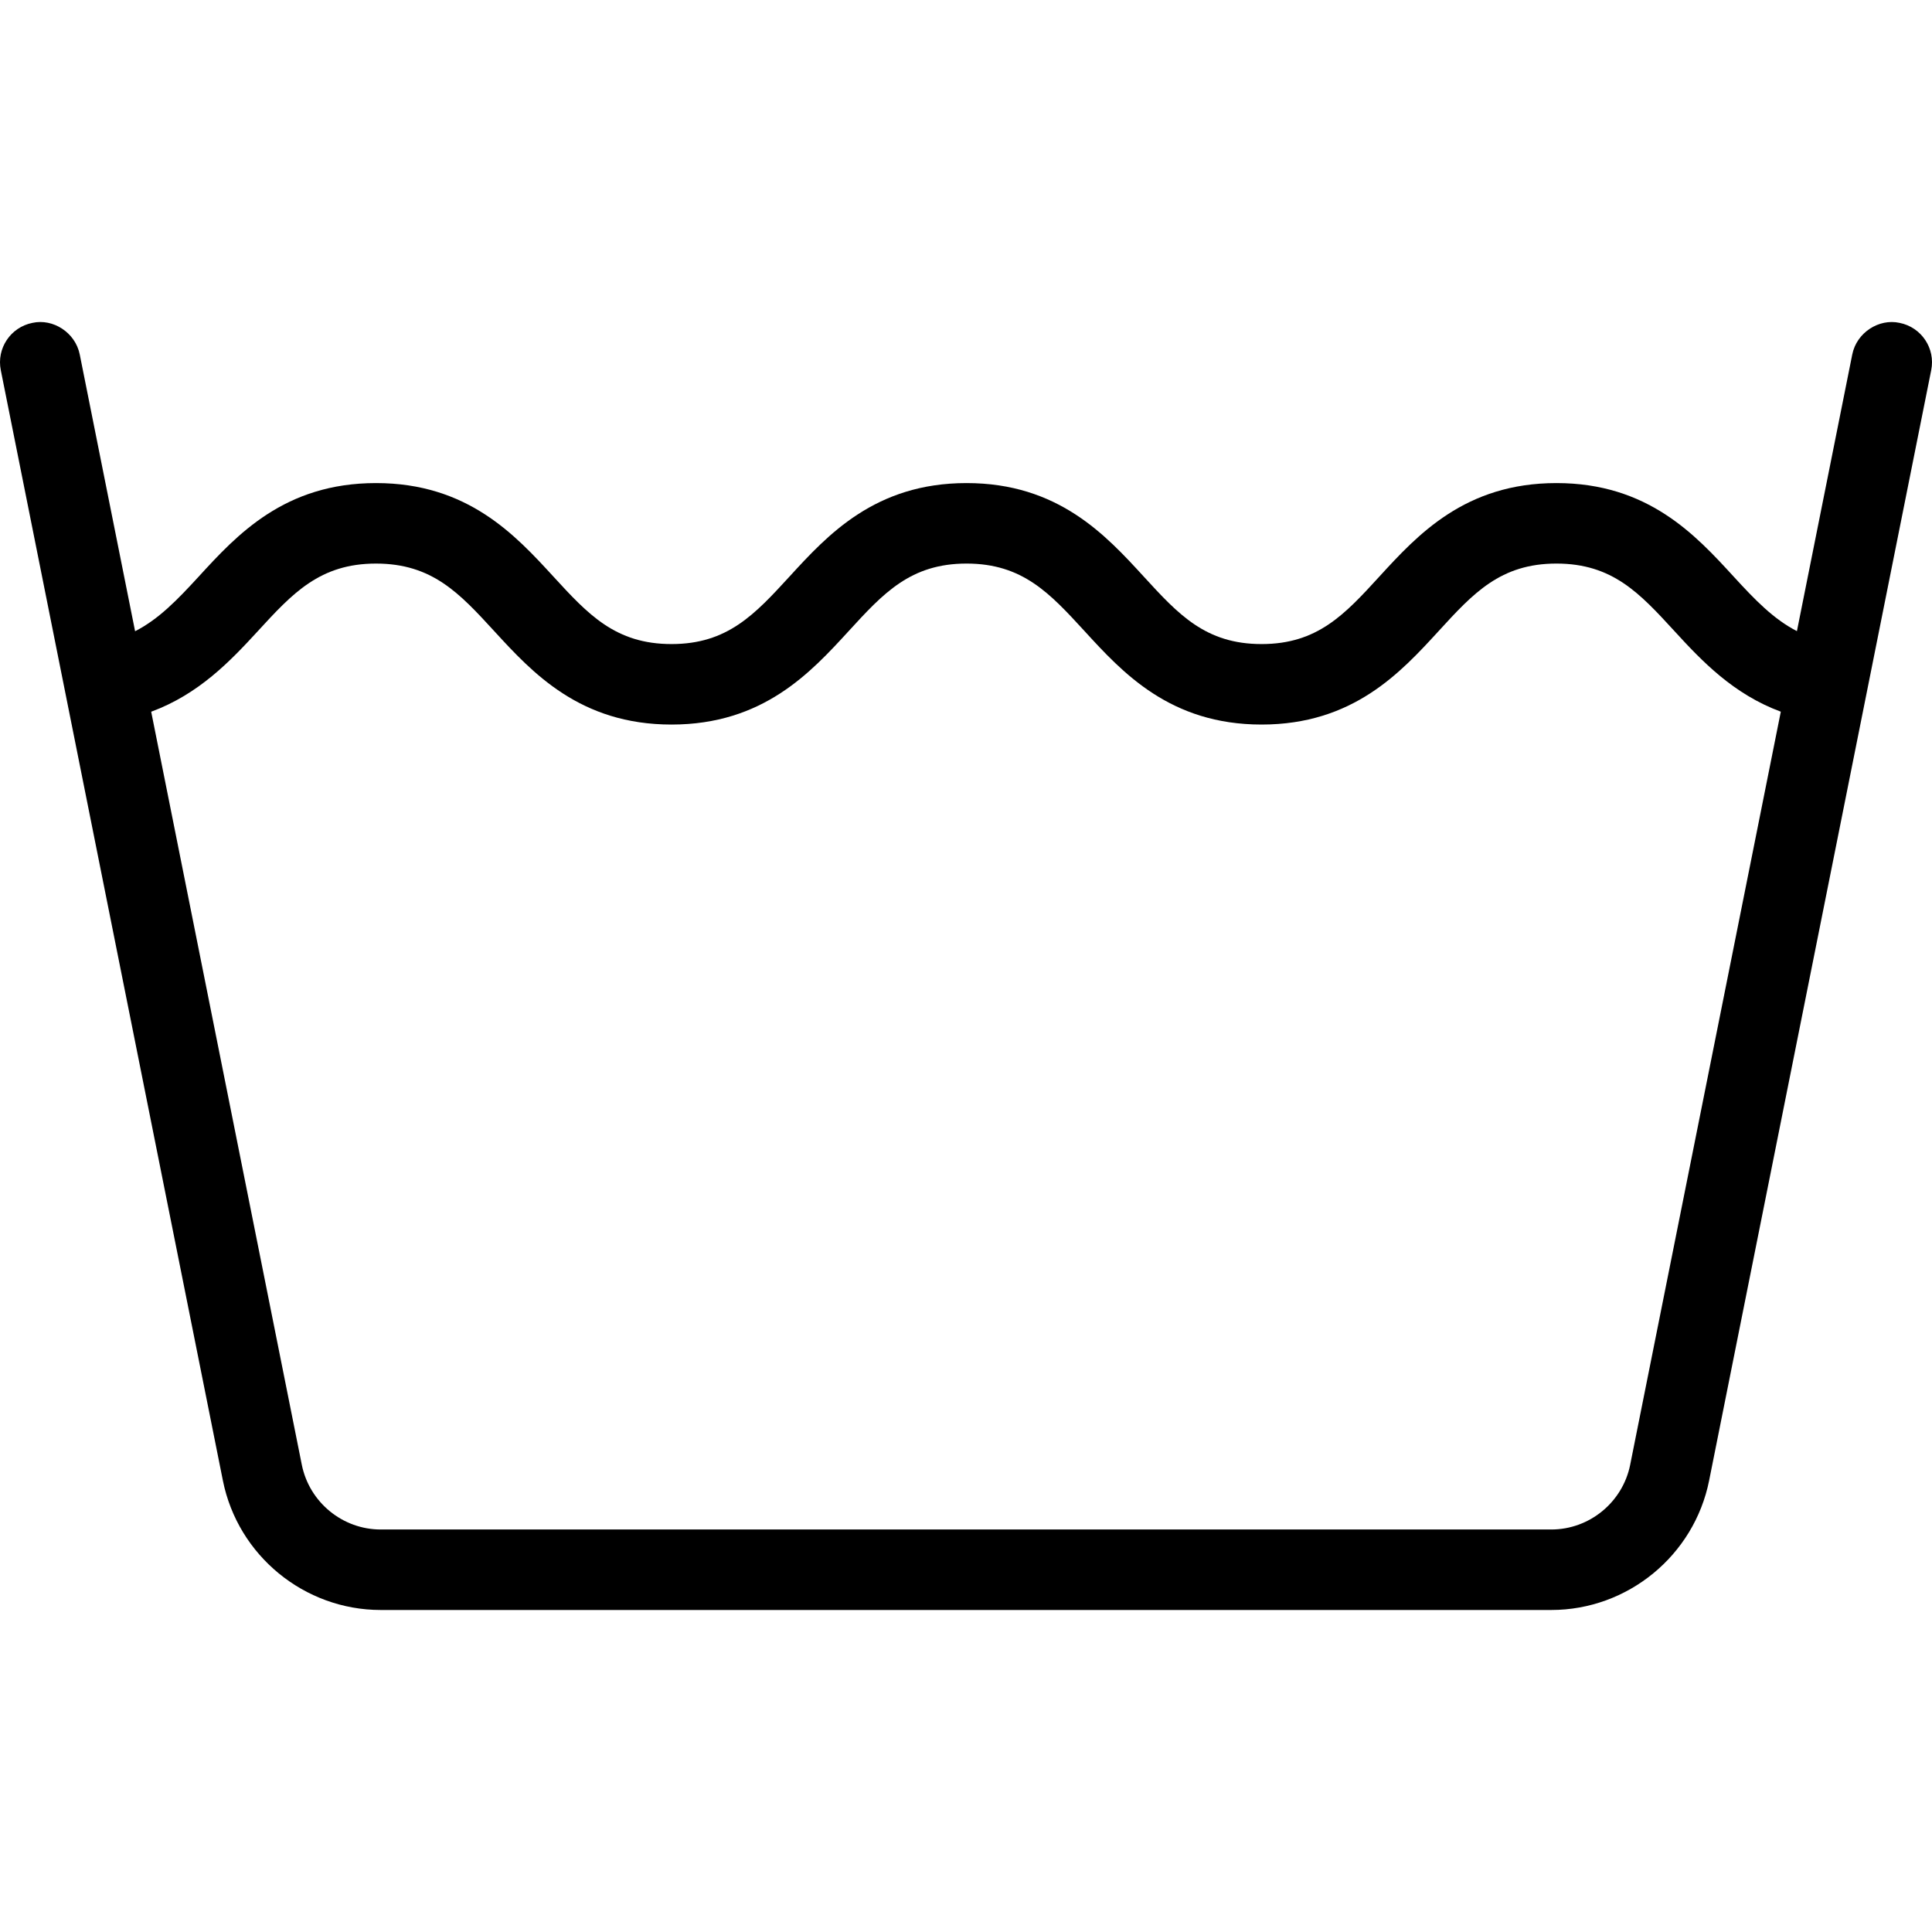 <!-- Generated by IcoMoon.io -->
<svg version="1.1" xmlns="http://www.w3.org/2000/svg" width="1024" height="1024" viewBox="0 0 1024 1024">
<title></title>
<g id="icomoon-ignore">
</g>
<path fill="#000" d="M1006.824 171.13c-10.958-2.416-22.75 5.124-25.084 16.728l-29.333 146.653c-12.422-6.382-22.244-16.588-33.499-28.869-20.25-22.102-45.457-49.601-93.956-49.601s-73.665 27.498-93.914 49.601c-18.25 19.958-32.707 35.727-62.375 35.727-29.707 0-44.125-15.77-62.415-35.727-20.25-22.102-45.457-49.601-93.956-49.601-48.457 0-73.665 27.498-93.874 49.579-18.334 19.978-32.791 35.747-62.499 35.747-29.749 0-44.249-15.77-62.583-35.747-20.25-22.082-45.499-49.579-94.040-49.579s-73.749 27.478-93.998 49.579c-11.316 12.318-21.184 22.564-33.697 28.945l-29.341-146.707c-2.334-11.604-14.126-19.166-25.084-16.728-11.584 2.312-19.084 13.54-16.75 25.102l117.706 588.496c7.958 39.747 43.165 68.599 83.665 68.599h620.405c40.499 0 75.707-28.851 83.665-68.599l117.706-588.496c2.338-11.56-5.162-22.79-16.746-25.102zM864.035 776.355c-4 19.874-21.584 34.309-41.833 34.309h-620.405c-20.25 0-37.833-14.436-41.833-34.309l-79.829-399.127c25.172-9.294 41.835-26.704 56.579-42.777 18.334-19.978 32.833-35.747 62.583-35.747 29.791 0 44.291 15.79 62.625 35.767 20.25 22.082 45.499 49.559 93.998 49.559s73.707-27.498 93.956-49.601c18.292-19.958 32.707-35.727 62.415-35.727s44.165 15.77 62.499 35.747c20.208 22.082 45.415 49.579 93.874 49.579 48.457 0 73.625-27.498 93.874-49.579 18.292-19.978 32.707-35.747 62.415-35.747s44.165 15.77 62.499 35.747c14.698 16.074 31.327 33.471 56.415 42.765l-79.833 399.141z"></path>
</svg>
